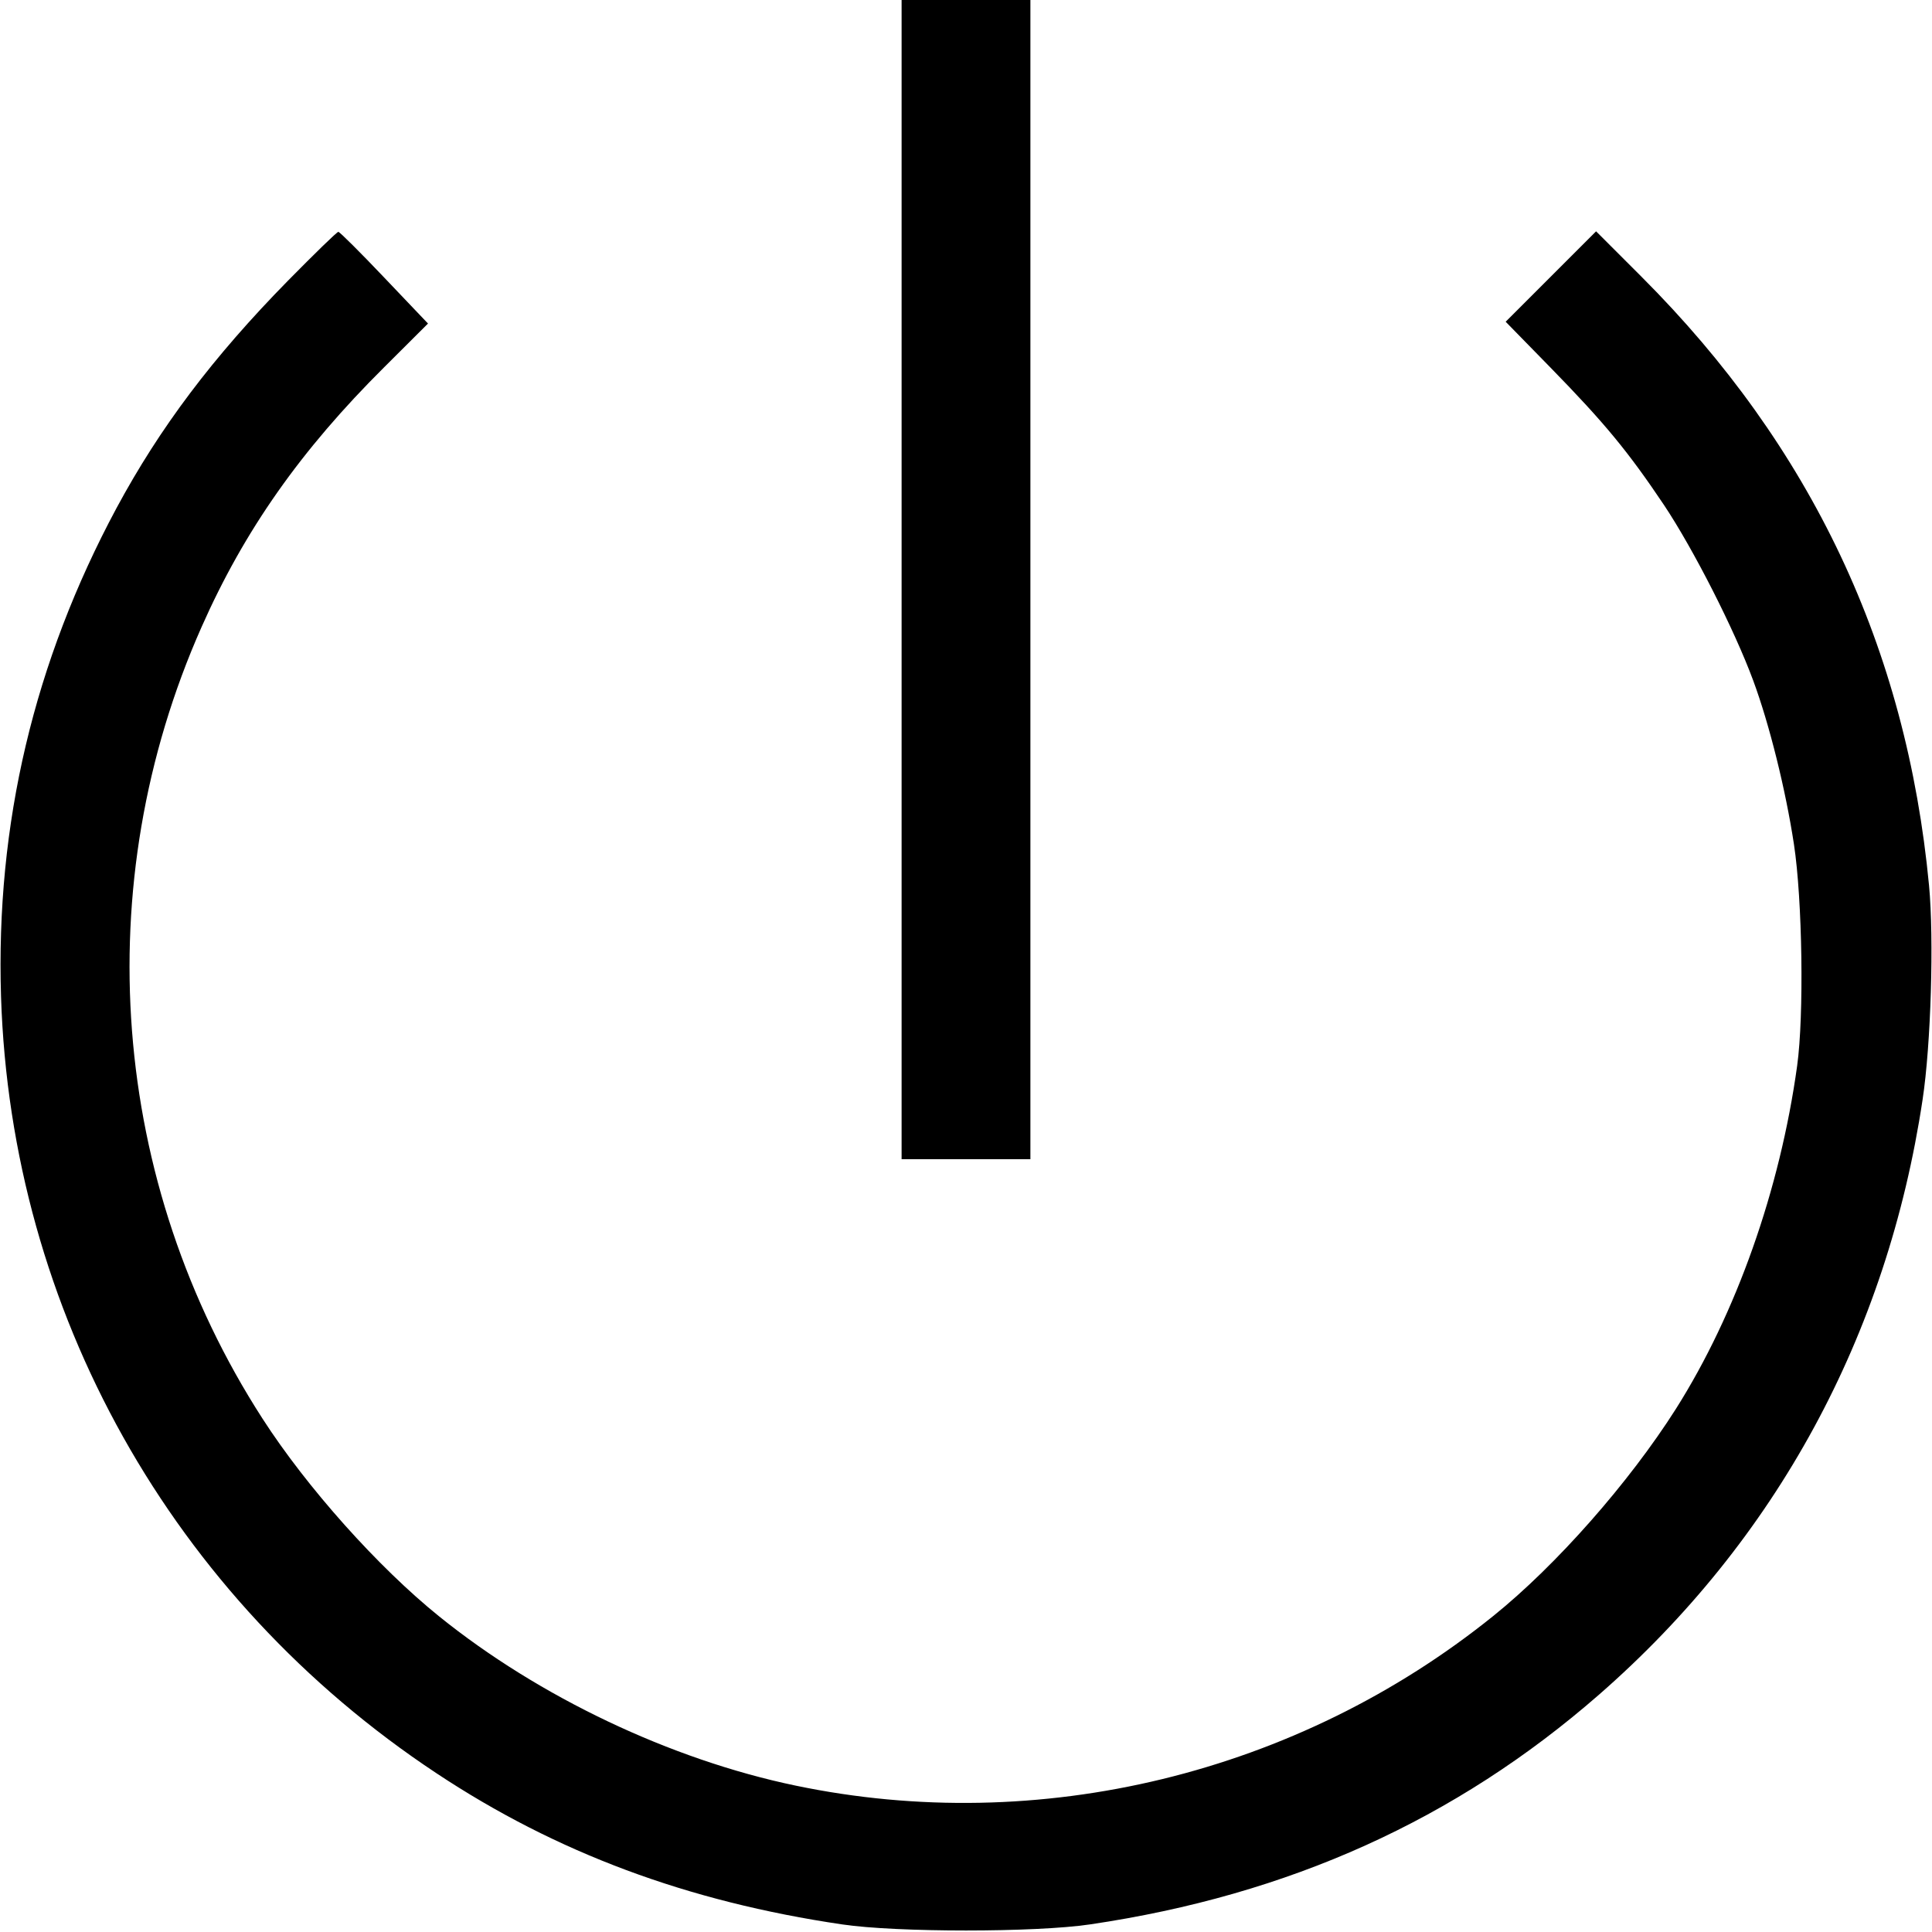 <svg fill="none" viewBox="0 0 15 15" xmlns="http://www.w3.org/2000/svg"><path d="M7.000 4.500 L 7.000 9.000 7.500 9.000 L 8.000 9.000 8.000 4.500 L 8.000 0.000 7.500 0.000 L 7.000 0.000 7.000 4.500 M2.234 2.181 C 1.652 2.774,1.241 3.320,0.905 3.944 C 0.263 5.140,-0.034 6.398,0.008 7.738 C 0.086 10.180,1.334 12.407,3.388 13.767 C 4.320 14.385,5.338 14.764,6.538 14.941 C 6.961 15.004,8.039 15.004,8.463 14.941 C 10.008 14.713,11.303 14.128,12.415 13.157 C 13.789 11.957,14.652 10.370,14.927 8.537 C 14.992 8.110,15.016 7.287,14.977 6.875 C 14.802 5.031,14.064 3.468,12.745 2.149 L 12.392 1.796 12.041 2.147 L 11.690 2.498 12.039 2.855 C 12.459 3.285,12.641 3.506,12.920 3.922 C 13.148 4.264,13.467 4.891,13.612 5.284 C 13.738 5.625,13.863 6.128,13.928 6.554 C 13.994 6.986,14.007 7.884,13.953 8.275 C 13.820 9.237,13.480 10.198,13.012 10.938 C 12.649 11.510,12.083 12.153,11.593 12.547 C 10.073 13.772,8.068 14.259,6.175 13.863 C 5.207 13.661,4.186 13.176,3.410 12.550 C 2.935 12.167,2.382 11.548,2.038 11.014 C 0.855 9.180,0.677 6.869,1.565 4.868 C 1.897 4.118,2.335 3.495,2.984 2.850 L 3.323 2.512 2.984 2.156 C 2.798 1.960,2.637 1.800,2.627 1.800 C 2.616 1.800,2.440 1.972,2.234 2.181 " fill="currentColor" stroke="none" fill-rule="evenodd"></path></svg>